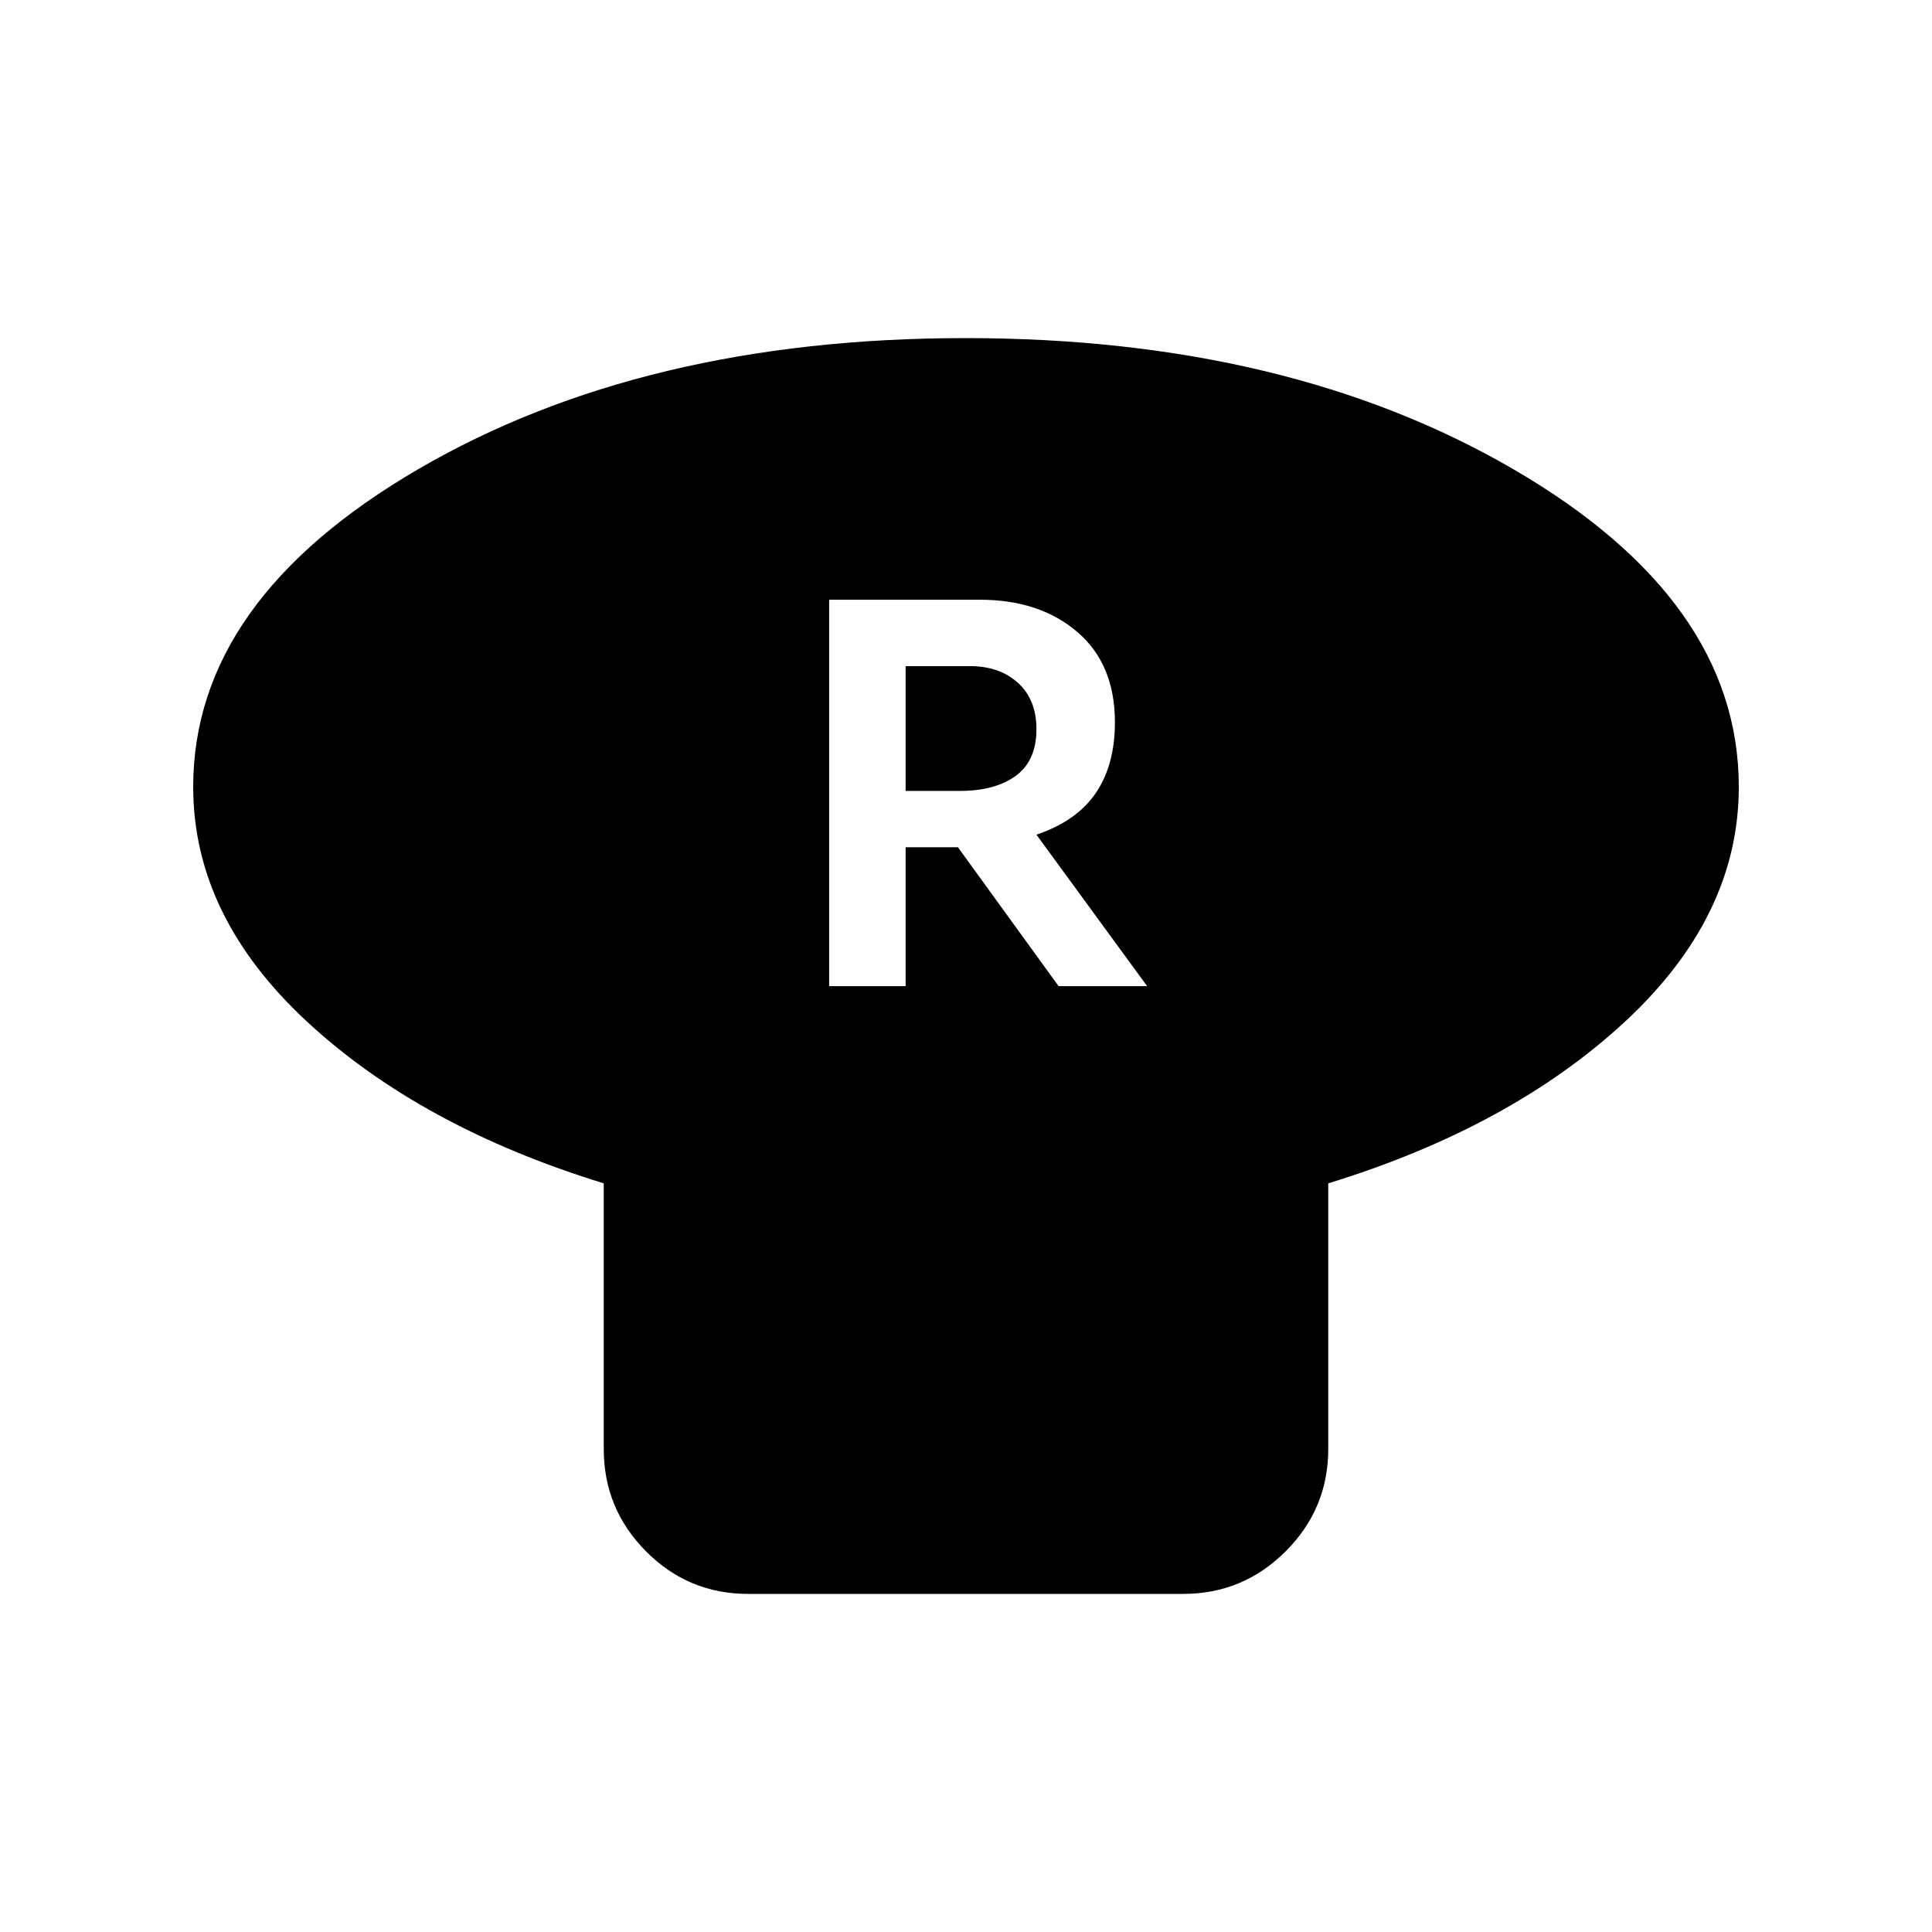 <svg xmlns="http://www.w3.org/2000/svg" height="20" viewBox="0 -960 960 960" width="20"><path d="M660-372v132q0 29.7-21.17 50.85Q617.66-168 587.93-168h-216.2Q342-168 321-189.15 300-210.3 300-240v-132q-91-28-147.5-80.4Q96-504.8 96-569q0-92.69 111.77-157.84Q319.55-792 479.77-792 640-792 752-726.84 864-661.69 864-569q0 64.2-56.5 116.6Q751-400 660-372Zm-248-98h38v-69h26l50 69h44l-55-75.25q20-6.75 29.5-20.71 9.5-13.97 9.5-35.15Q554-630 535.29-646t-48.45-16H412v192Zm38-97v-62h32q14.67 0 23.83 8.32 9.17 8.33 9.17 23.01 0 15.67-10.27 23.17Q494.46-567 477-567h-27Z"/></svg>